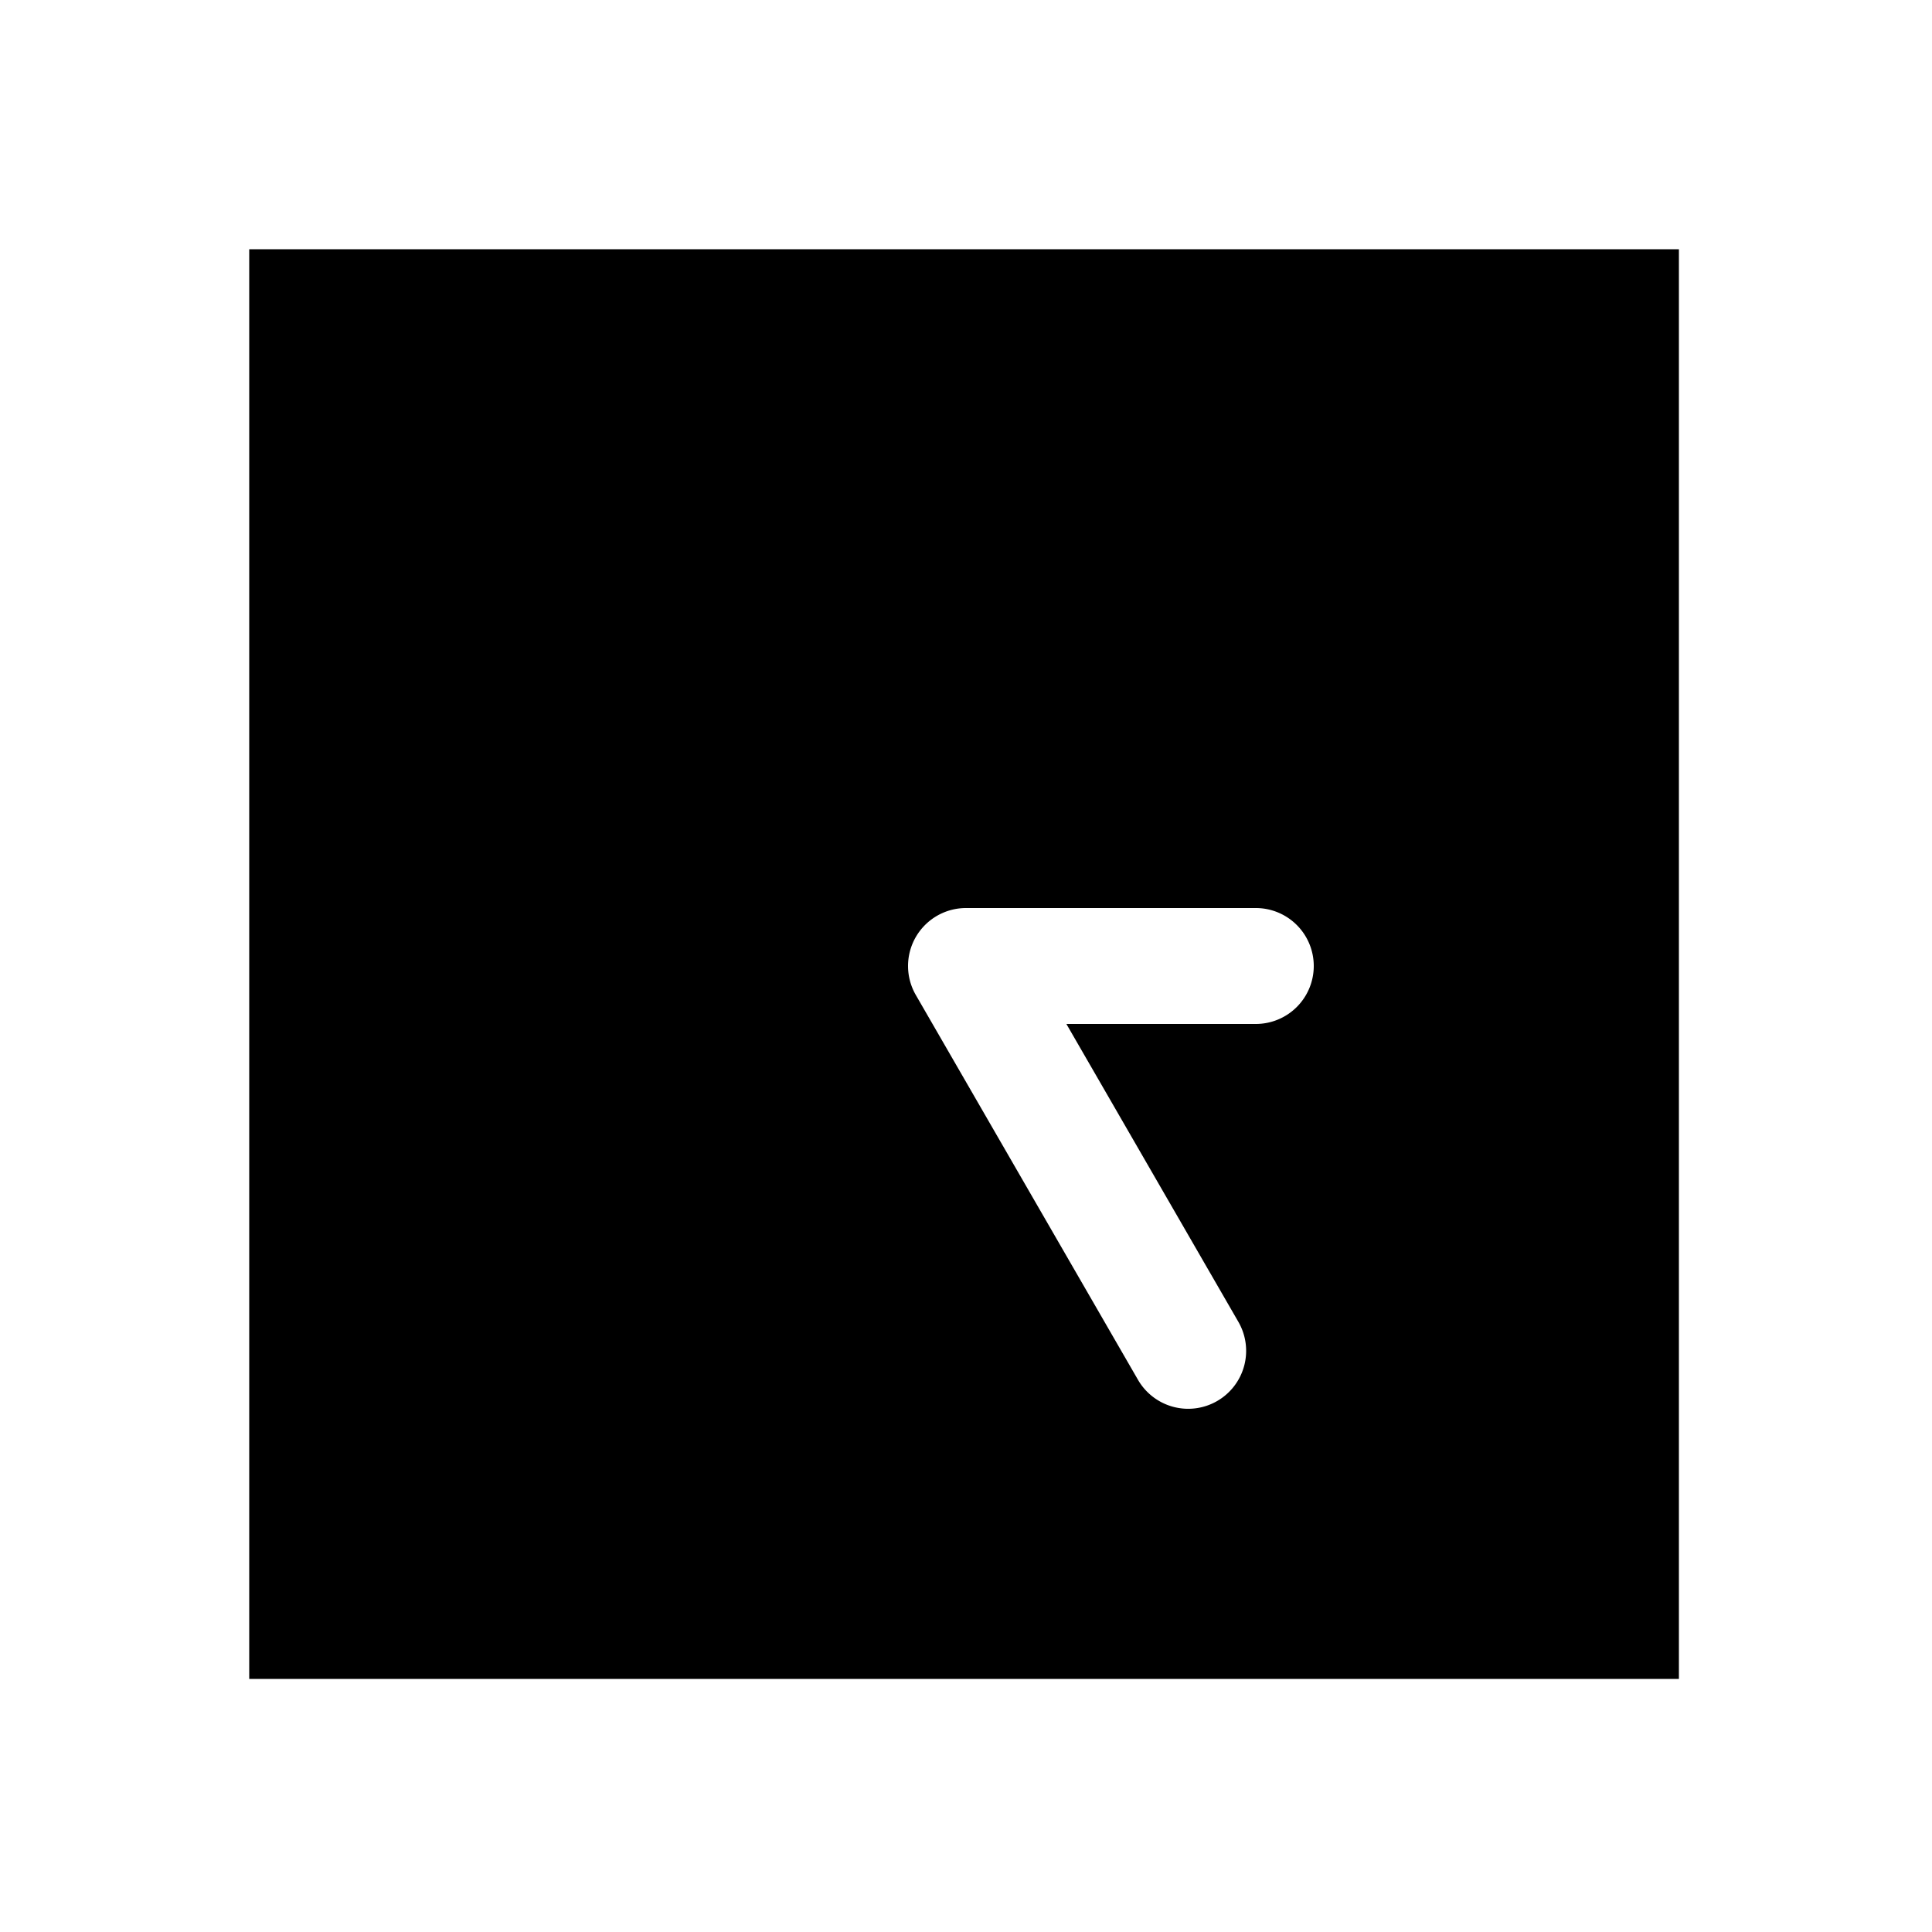 <svg xmlns="http://www.w3.org/2000/svg" width="1000" height="1000"><path d="M129 129v740h740V129H129zm371 341h150a30 30 0 0 1 30 30 30 30 0 0 1-30 30h-98.04l89.02 154.186a30 30 0 0 1-10.98 40.98 30 30 0 0 1-40.98-10.98L474.02 515a30.003 30.003 0 0 1-3.854-11.863A30.003 30.003 0 0 1 500 470z" style="-inkscape-stroke:none" stroke-width="60"/></svg>